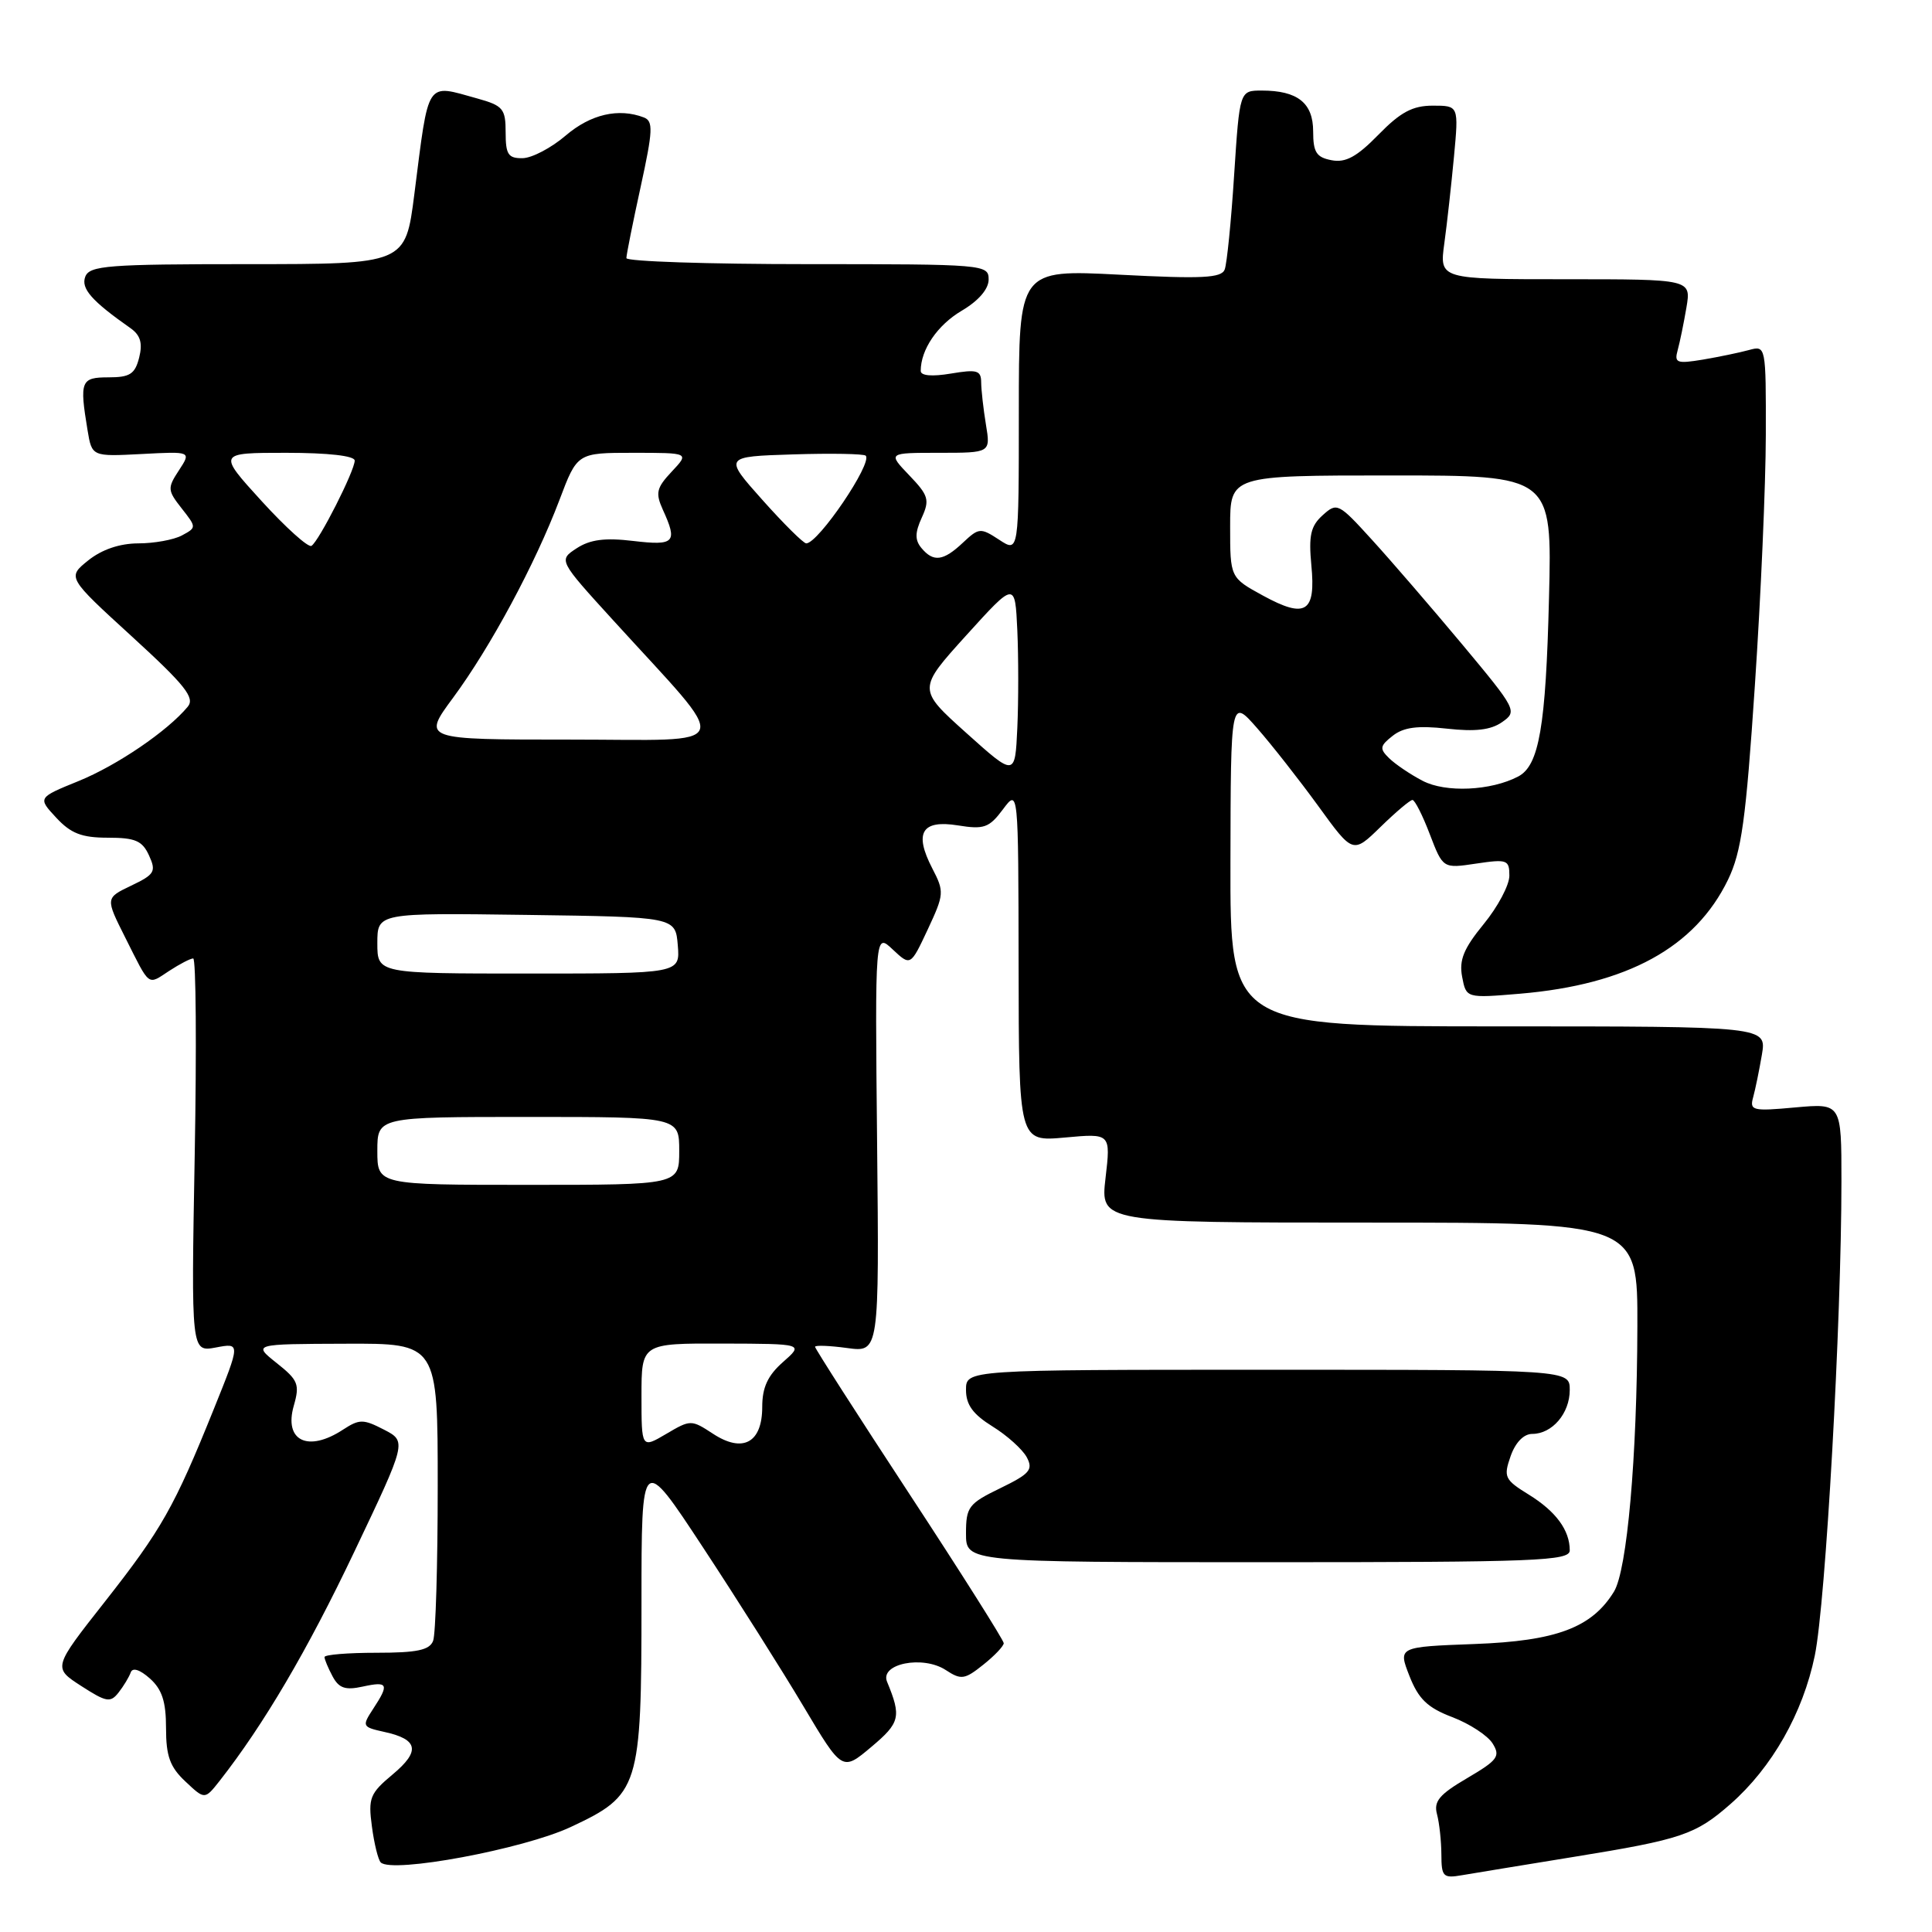 <?xml version="1.0" encoding="UTF-8" standalone="no"?>
<!DOCTYPE svg PUBLIC "-//W3C//DTD SVG 1.1//EN" "http://www.w3.org/Graphics/SVG/1.1/DTD/svg11.dtd" >
<svg xmlns="http://www.w3.org/2000/svg" xmlns:xlink="http://www.w3.org/1999/xlink" version="1.1" viewBox="0 0 256 256">
 <g >
 <path fill="currentColor"
d=" M 208.57 246.04 C 222.83 243.73 224.66 243.11 229.30 239.04 C 234.80 234.21 238.90 226.99 240.47 219.37 C 241.91 212.37 244.00 175.20 244.00 156.51 C 244.00 146.19 244.00 146.19 237.89 146.74 C 232.23 147.26 231.81 147.16 232.30 145.40 C 232.59 144.35 233.11 141.81 233.46 139.75 C 234.09 136.00 234.09 136.00 198.55 136.00 C 163.00 136.00 163.00 136.00 163.04 114.25 C 163.08 92.50 163.08 92.50 166.59 96.50 C 168.52 98.70 172.16 103.34 174.69 106.82 C 179.27 113.14 179.27 113.14 182.93 109.57 C 184.94 107.61 186.84 106.00 187.16 106.00 C 187.47 106.00 188.51 108.05 189.46 110.55 C 191.20 115.09 191.20 115.09 195.60 114.43 C 199.70 113.82 200.00 113.93 200.00 116.03 C 200.00 117.28 198.47 120.16 196.60 122.44 C 193.94 125.69 193.32 127.21 193.74 129.43 C 194.28 132.27 194.28 132.27 201.43 131.67 C 215.64 130.46 224.62 125.54 228.97 116.57 C 230.76 112.86 231.34 108.67 232.53 90.82 C 233.32 79.09 233.97 64.16 233.98 57.63 C 234.00 45.81 233.99 45.77 231.75 46.38 C 230.51 46.72 227.76 47.29 225.64 47.65 C 222.18 48.22 221.83 48.09 222.30 46.40 C 222.59 45.35 223.11 42.81 223.46 40.75 C 224.09 37.00 224.09 37.00 207.41 37.00 C 190.73 37.00 190.73 37.00 191.38 32.25 C 191.74 29.64 192.31 24.46 192.66 20.75 C 193.29 14.00 193.29 14.00 189.85 14.00 C 187.17 14.00 185.57 14.86 182.65 17.85 C 179.79 20.78 178.30 21.59 176.44 21.23 C 174.43 20.85 174.00 20.18 174.00 17.42 C 174.00 13.64 171.94 12.00 167.19 12.00 C 164.26 12.00 164.26 12.00 163.53 23.17 C 163.14 29.31 162.57 34.95 162.28 35.71 C 161.85 36.84 159.31 36.97 148.37 36.40 C 135.00 35.71 135.00 35.71 135.00 54.47 C 135.00 73.23 135.00 73.23 132.41 71.53 C 129.92 69.90 129.71 69.92 127.59 71.91 C 124.99 74.36 123.68 74.52 122.09 72.61 C 121.22 71.56 121.23 70.58 122.14 68.59 C 123.21 66.24 123.04 65.65 120.48 62.98 C 117.63 60.00 117.63 60.00 124.44 60.00 C 131.26 60.00 131.26 60.00 130.64 56.25 C 130.30 54.19 130.02 51.67 130.01 50.66 C 130.00 49.07 129.46 48.92 126.00 49.50 C 123.50 49.92 122.00 49.79 122.00 49.15 C 122.00 46.32 124.21 43.08 127.42 41.18 C 129.66 39.86 131.00 38.31 131.00 37.03 C 131.00 35.05 130.47 35.00 107.00 35.00 C 93.80 35.00 83.00 34.64 83.00 34.20 C 83.00 33.76 83.85 29.51 84.89 24.76 C 86.52 17.28 86.58 16.05 85.31 15.56 C 81.96 14.28 78.26 15.14 74.96 17.96 C 73.06 19.59 70.49 20.94 69.25 20.96 C 67.34 20.99 67.00 20.47 67.00 17.55 C 67.00 14.41 66.66 14.00 63.25 13.05 C 56.36 11.14 56.86 10.38 54.90 25.75 C 53.72 35.00 53.72 35.00 32.83 35.00 C 14.31 35.00 11.87 35.19 11.30 36.66 C 10.70 38.23 12.14 39.87 17.30 43.49 C 18.61 44.42 18.92 45.47 18.44 47.38 C 17.89 49.56 17.22 50.00 14.39 50.00 C 10.71 50.00 10.52 50.47 11.60 57.00 C 12.18 60.50 12.18 60.50 18.76 60.16 C 25.35 59.81 25.35 59.81 23.71 62.32 C 22.17 64.67 22.19 64.97 24.07 67.36 C 26.05 69.88 26.05 69.90 24.10 70.95 C 23.02 71.53 20.41 72.00 18.32 72.00 C 15.86 72.01 13.50 72.81 11.70 74.25 C 8.90 76.50 8.90 76.50 17.49 84.35 C 24.53 90.79 25.86 92.46 24.88 93.64 C 22.20 96.87 15.53 101.41 10.42 103.49 C 4.99 105.70 4.99 105.70 7.45 108.35 C 9.39 110.44 10.83 111.00 14.29 111.00 C 17.93 111.00 18.86 111.40 19.75 113.36 C 20.72 115.48 20.49 115.87 17.39 117.35 C 13.96 118.99 13.96 118.99 16.60 124.24 C 19.93 130.87 19.51 130.55 22.43 128.64 C 23.81 127.74 25.23 127.00 25.60 127.00 C 25.97 127.00 26.06 138.74 25.80 153.08 C 25.33 179.16 25.33 179.16 28.60 178.55 C 31.87 177.93 31.87 177.93 28.33 186.71 C 23.09 199.71 21.43 202.64 13.89 212.24 C 7.01 220.98 7.01 220.98 10.76 223.40 C 14.09 225.55 14.63 225.65 15.71 224.27 C 16.38 223.42 17.10 222.22 17.32 221.61 C 17.56 220.92 18.52 221.22 19.85 222.40 C 21.47 223.84 22.00 225.46 22.00 228.98 C 22.00 232.70 22.52 234.14 24.57 236.06 C 27.13 238.47 27.13 238.47 29.09 235.99 C 34.94 228.53 40.73 218.69 46.94 205.63 C 53.90 191.00 53.90 191.00 50.87 189.43 C 48.13 188.02 47.63 188.02 45.46 189.43 C 40.80 192.49 37.59 190.92 38.93 186.26 C 39.74 183.43 39.51 182.87 36.66 180.61 C 33.50 178.09 33.50 178.09 45.75 178.05 C 58.00 178.00 58.00 178.00 58.00 196.92 C 58.00 207.32 57.73 216.55 57.39 217.42 C 56.92 218.65 55.26 219.00 49.89 219.00 C 46.10 219.00 43.00 219.25 43.00 219.57 C 43.00 219.88 43.48 221.03 44.07 222.13 C 44.91 223.70 45.76 223.99 48.07 223.48 C 51.42 222.75 51.61 223.14 49.44 226.44 C 47.94 228.74 47.99 228.84 50.93 229.49 C 55.43 230.47 55.73 232.03 52.03 235.12 C 49.02 237.63 48.77 238.25 49.28 242.02 C 49.58 244.30 50.11 246.44 50.45 246.78 C 51.93 248.27 69.37 245.02 75.62 242.09 C 84.72 237.83 85.00 236.94 85.00 212.35 C 85.00 192.64 85.00 192.64 93.17 205.07 C 97.67 211.91 103.65 221.37 106.47 226.11 C 111.60 234.72 111.60 234.72 115.45 231.48 C 119.27 228.27 119.46 227.49 117.54 222.84 C 116.55 220.45 122.28 219.30 125.32 221.29 C 127.35 222.62 127.82 222.56 130.28 220.59 C 131.78 219.40 133.00 218.11 133.00 217.73 C 133.00 217.35 127.38 208.45 120.50 197.96 C 113.62 187.47 108.00 178.70 108.00 178.46 C 108.00 178.23 109.91 178.30 112.25 178.62 C 116.50 179.20 116.50 179.20 116.22 151.40 C 115.94 123.59 115.94 123.59 118.29 125.81 C 120.65 128.02 120.65 128.02 122.93 123.16 C 125.11 118.49 125.14 118.16 123.53 115.06 C 121.09 110.34 122.13 108.60 126.93 109.37 C 130.39 109.93 131.07 109.68 132.89 107.25 C 134.94 104.50 134.94 104.50 134.97 127.89 C 135.00 151.28 135.00 151.28 141.09 150.73 C 147.18 150.17 147.18 150.17 146.49 156.09 C 145.80 162.00 145.80 162.00 181.40 162.00 C 217.00 162.00 217.00 162.00 216.96 175.75 C 216.92 193.18 215.60 208.05 213.86 210.90 C 210.93 215.67 206.23 217.44 195.38 217.84 C 185.25 218.22 185.25 218.22 186.76 222.08 C 187.96 225.13 189.15 226.28 192.44 227.53 C 194.72 228.40 197.13 229.97 197.78 231.02 C 198.84 232.72 198.46 233.23 194.41 235.61 C 190.72 237.77 189.95 238.69 190.41 240.39 C 190.72 241.55 190.98 243.95 190.99 245.72 C 191.00 248.69 191.22 248.91 193.75 248.47 C 195.26 248.21 201.93 247.12 208.57 246.04 Z  M 208.00 205.43 C 208.00 202.76 206.17 200.27 202.58 198.05 C 199.37 196.07 199.20 195.71 200.16 192.96 C 200.80 191.13 201.90 190.00 203.03 190.00 C 205.67 190.00 208.00 187.28 208.00 184.18 C 208.00 181.50 208.00 181.50 168.00 181.50 C 128.00 181.50 128.00 181.50 128.00 184.17 C 128.00 186.14 128.92 187.40 131.51 189.01 C 133.44 190.20 135.48 192.04 136.05 193.09 C 136.93 194.74 136.46 195.29 132.53 197.20 C 128.34 199.23 128.00 199.68 128.00 203.20 C 128.00 207.00 128.00 207.00 168.00 207.00 C 203.64 207.00 208.00 206.83 208.00 205.43 Z  M 85.00 184.97 C 85.00 178.00 85.00 178.00 95.75 178.03 C 106.50 178.06 106.50 178.06 103.75 180.48 C 101.73 182.26 101.00 183.84 101.00 186.42 C 101.00 191.18 98.43 192.58 94.46 189.97 C 91.60 188.10 91.50 188.10 88.28 190.00 C 85.00 191.93 85.00 191.93 85.00 184.97 Z  M 50.00 152.50 C 50.00 148.00 50.00 148.00 70.00 148.00 C 90.00 148.00 90.00 148.00 90.00 152.50 C 90.00 157.00 90.00 157.00 70.00 157.00 C 50.00 157.00 50.00 157.00 50.00 152.50 Z  M 50.00 124.98 C 50.00 120.96 50.00 120.96 69.75 121.23 C 89.50 121.50 89.50 121.50 89.81 125.25 C 90.12 129.00 90.12 129.00 70.06 129.00 C 50.00 129.00 50.00 129.00 50.00 124.98 Z  M 188.50 103.46 C 186.85 102.60 184.85 101.24 184.05 100.45 C 182.77 99.20 182.84 98.83 184.55 97.49 C 185.99 96.36 187.86 96.12 191.73 96.55 C 195.48 96.97 197.55 96.73 199.04 95.68 C 201.08 94.26 200.95 94.02 193.73 85.36 C 189.66 80.49 184.28 74.25 181.77 71.50 C 177.36 66.65 177.16 66.55 175.26 68.27 C 173.67 69.70 173.39 70.96 173.76 74.89 C 174.37 81.16 173.01 82.01 167.35 78.92 C 163.00 76.54 163.00 76.54 163.00 69.77 C 163.00 63.00 163.00 63.00 184.33 63.00 C 205.66 63.00 205.66 63.00 205.25 79.25 C 204.83 96.29 203.94 101.44 201.17 102.89 C 197.55 104.79 191.54 105.06 188.50 103.46 Z  M 128.04 97.12 C 121.58 91.32 121.58 91.32 128.04 84.18 C 134.50 77.05 134.50 77.05 134.80 83.52 C 134.96 87.09 134.96 92.91 134.80 96.46 C 134.50 102.92 134.50 102.92 128.04 97.12 Z  M 60.04 92.45 C 65.01 85.72 70.93 74.70 74.13 66.25 C 76.49 60.00 76.49 60.00 83.92 60.00 C 91.35 60.00 91.35 60.00 89.01 62.49 C 86.98 64.65 86.83 65.32 87.83 67.54 C 89.82 71.89 89.40 72.33 83.91 71.68 C 80.15 71.23 78.19 71.49 76.41 72.65 C 74.00 74.23 74.00 74.23 81.25 82.19 C 97.20 99.71 97.82 98.00 75.55 98.00 C 55.94 98.00 55.94 98.00 60.04 92.45 Z  M 34.67 66.40 C 28.84 60.00 28.84 60.00 37.92 60.00 C 43.50 60.00 47.00 60.40 47.00 61.03 C 47.00 62.38 42.26 71.72 41.27 72.33 C 40.85 72.59 37.88 69.92 34.67 66.40 Z  M 101.03 66.25 C 95.90 60.50 95.90 60.50 105.08 60.21 C 110.13 60.05 114.46 60.13 114.71 60.38 C 115.66 61.33 108.43 72.00 106.83 72.00 C 106.46 72.00 103.85 69.41 101.03 66.25 Z "/>
</g>
</svg>